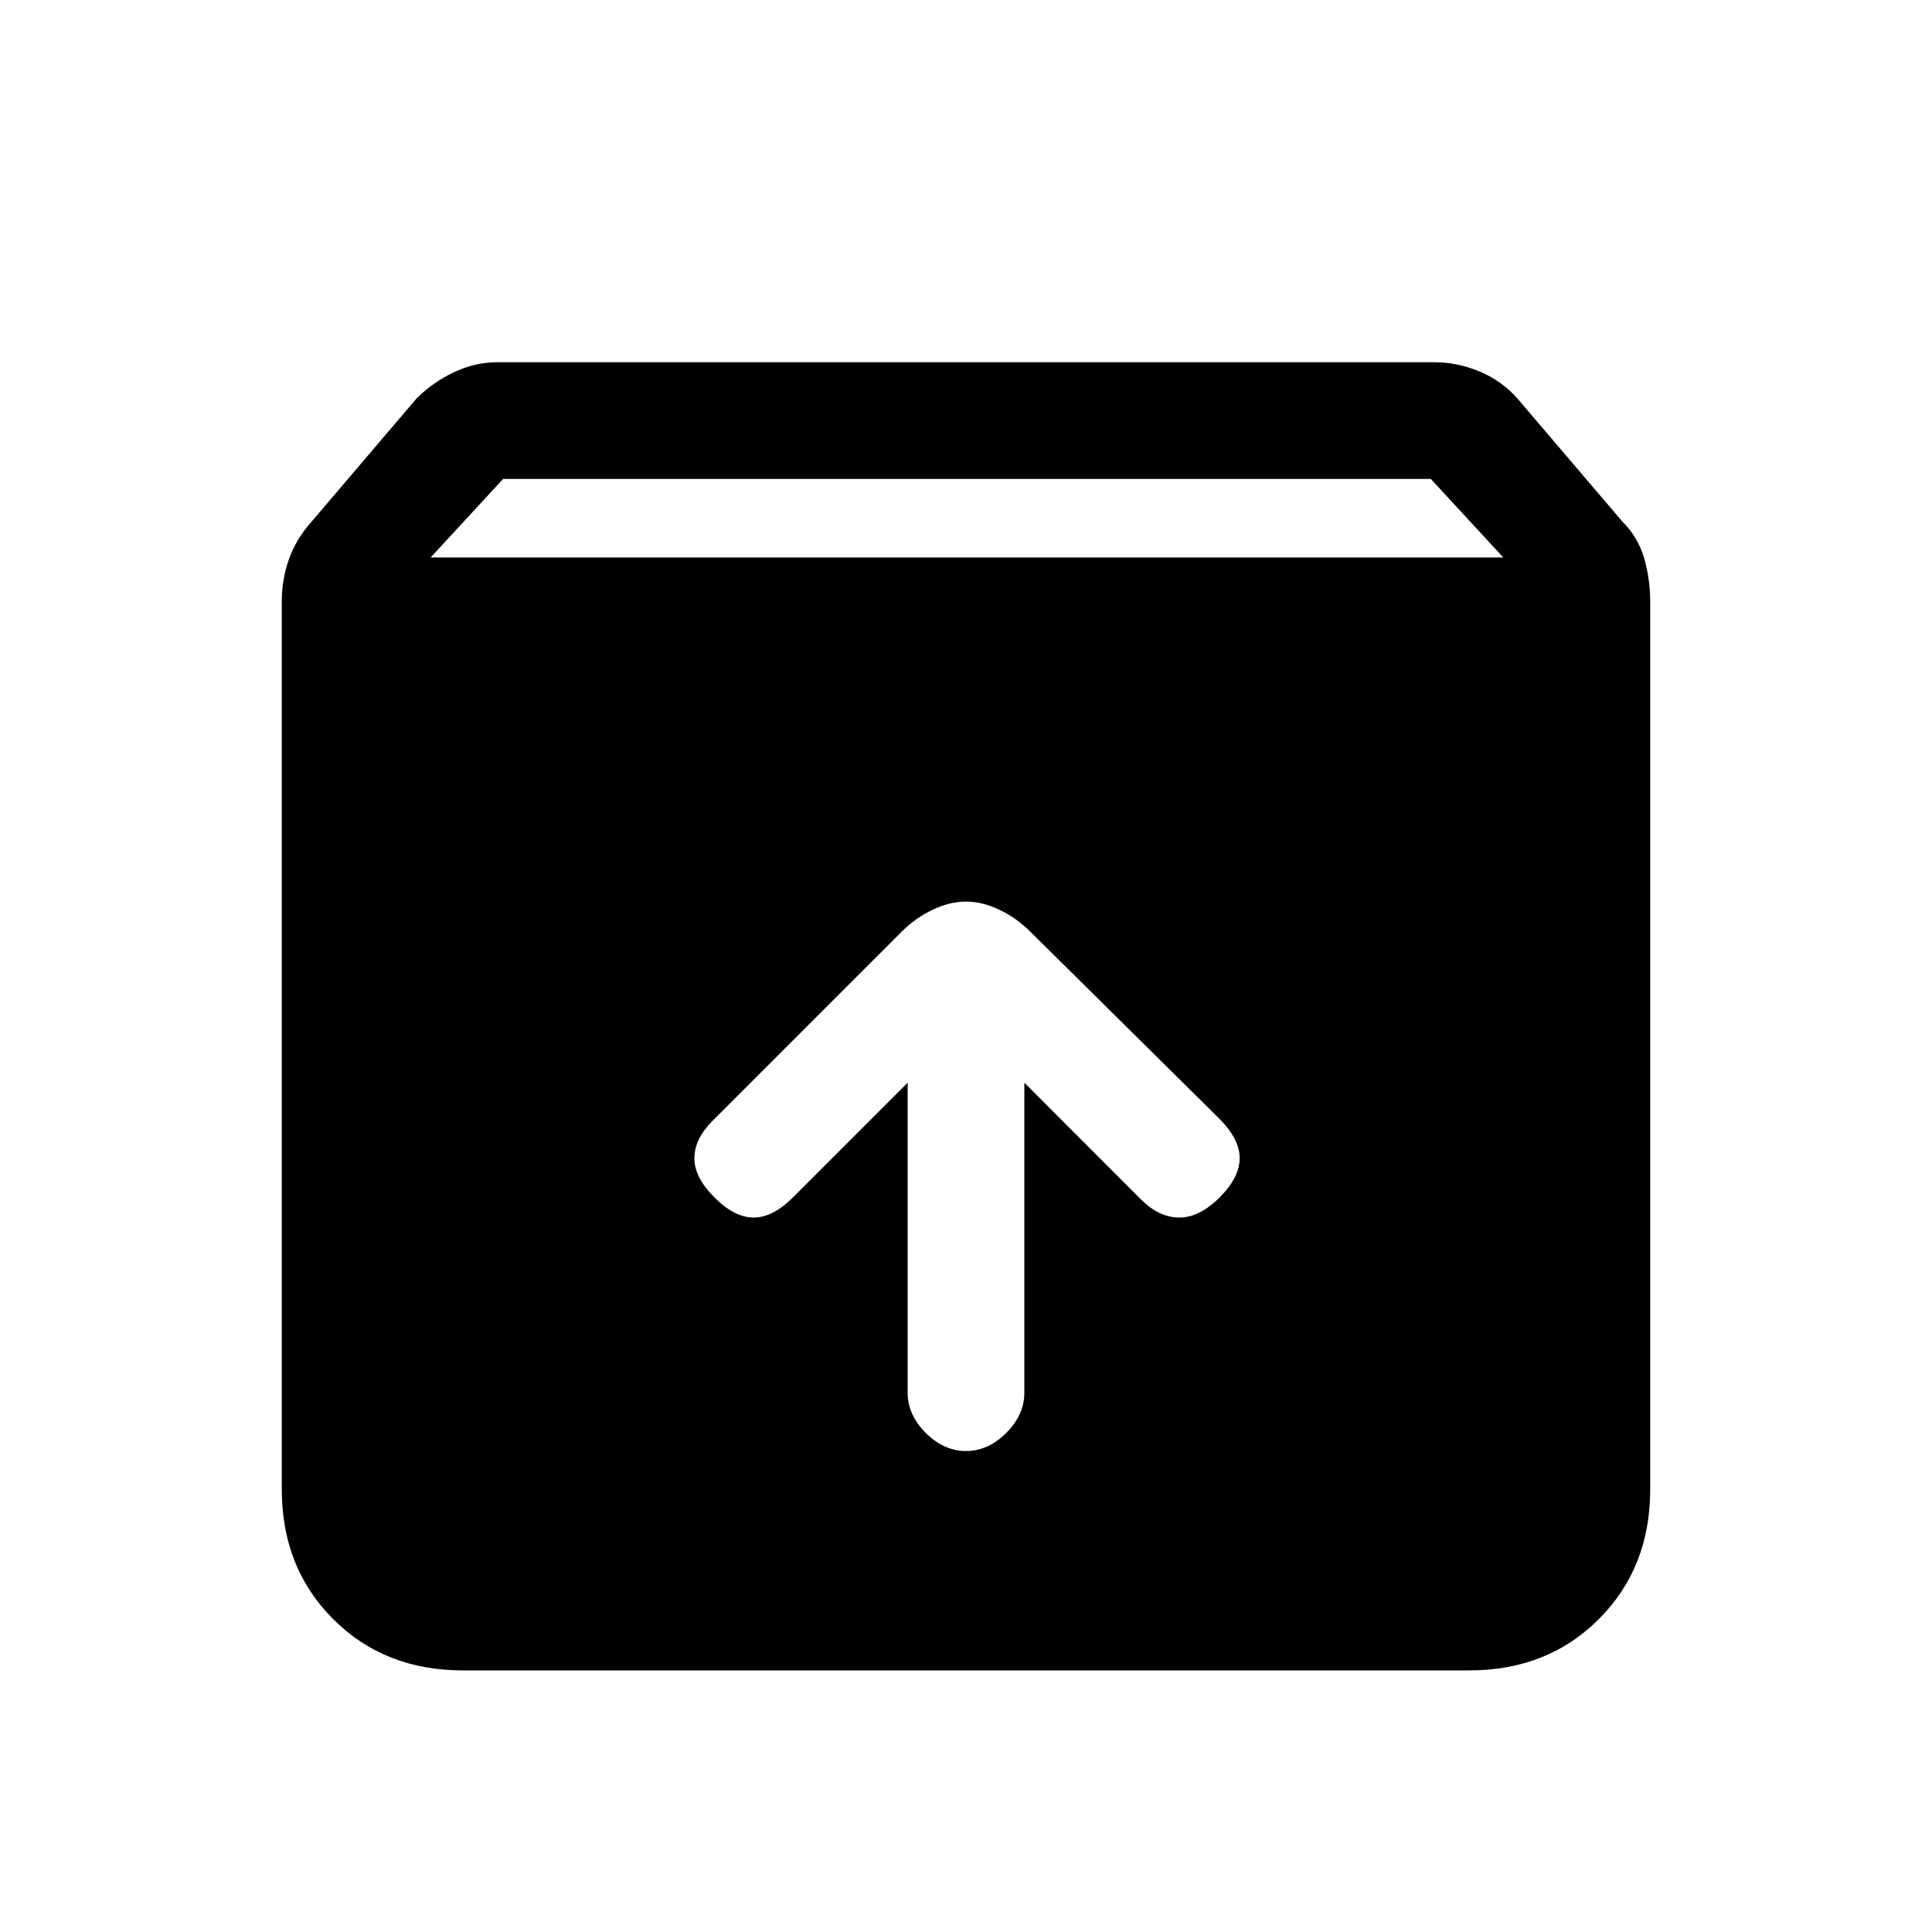 <svg xmlns="http://www.w3.org/2000/svg" height="20" width="20"><path d="M4.792 17.292Q3.979 17.292 3.448 16.76Q2.917 16.229 2.917 15.417V6.229Q2.917 6 2.99 5.792Q3.062 5.583 3.229 5.396L4.312 4.125Q4.479 3.958 4.698 3.854Q4.917 3.75 5.146 3.75H14.854Q15.083 3.75 15.312 3.844Q15.542 3.938 15.708 4.125L16.792 5.396Q16.958 5.562 17.021 5.781Q17.083 6 17.083 6.229V15.417Q17.083 16.229 16.552 16.76Q16.021 17.292 15.208 17.292ZM4.458 5.771H15.562L14.812 4.958H5.208ZM10 15.021Q10.229 15.021 10.417 14.833Q10.604 14.646 10.604 14.417V11.208L11.812 12.417Q12 12.604 12.208 12.604Q12.417 12.604 12.625 12.396Q12.833 12.188 12.833 11.99Q12.833 11.792 12.625 11.583L10.667 9.646Q10.521 9.5 10.344 9.417Q10.167 9.333 10 9.333Q9.833 9.333 9.656 9.417Q9.479 9.5 9.333 9.646L7.375 11.604Q7.188 11.792 7.188 11.99Q7.188 12.188 7.396 12.396Q7.604 12.604 7.802 12.604Q8 12.604 8.208 12.396L9.396 11.208V14.417Q9.396 14.646 9.583 14.833Q9.771 15.021 10 15.021Z"/></svg>